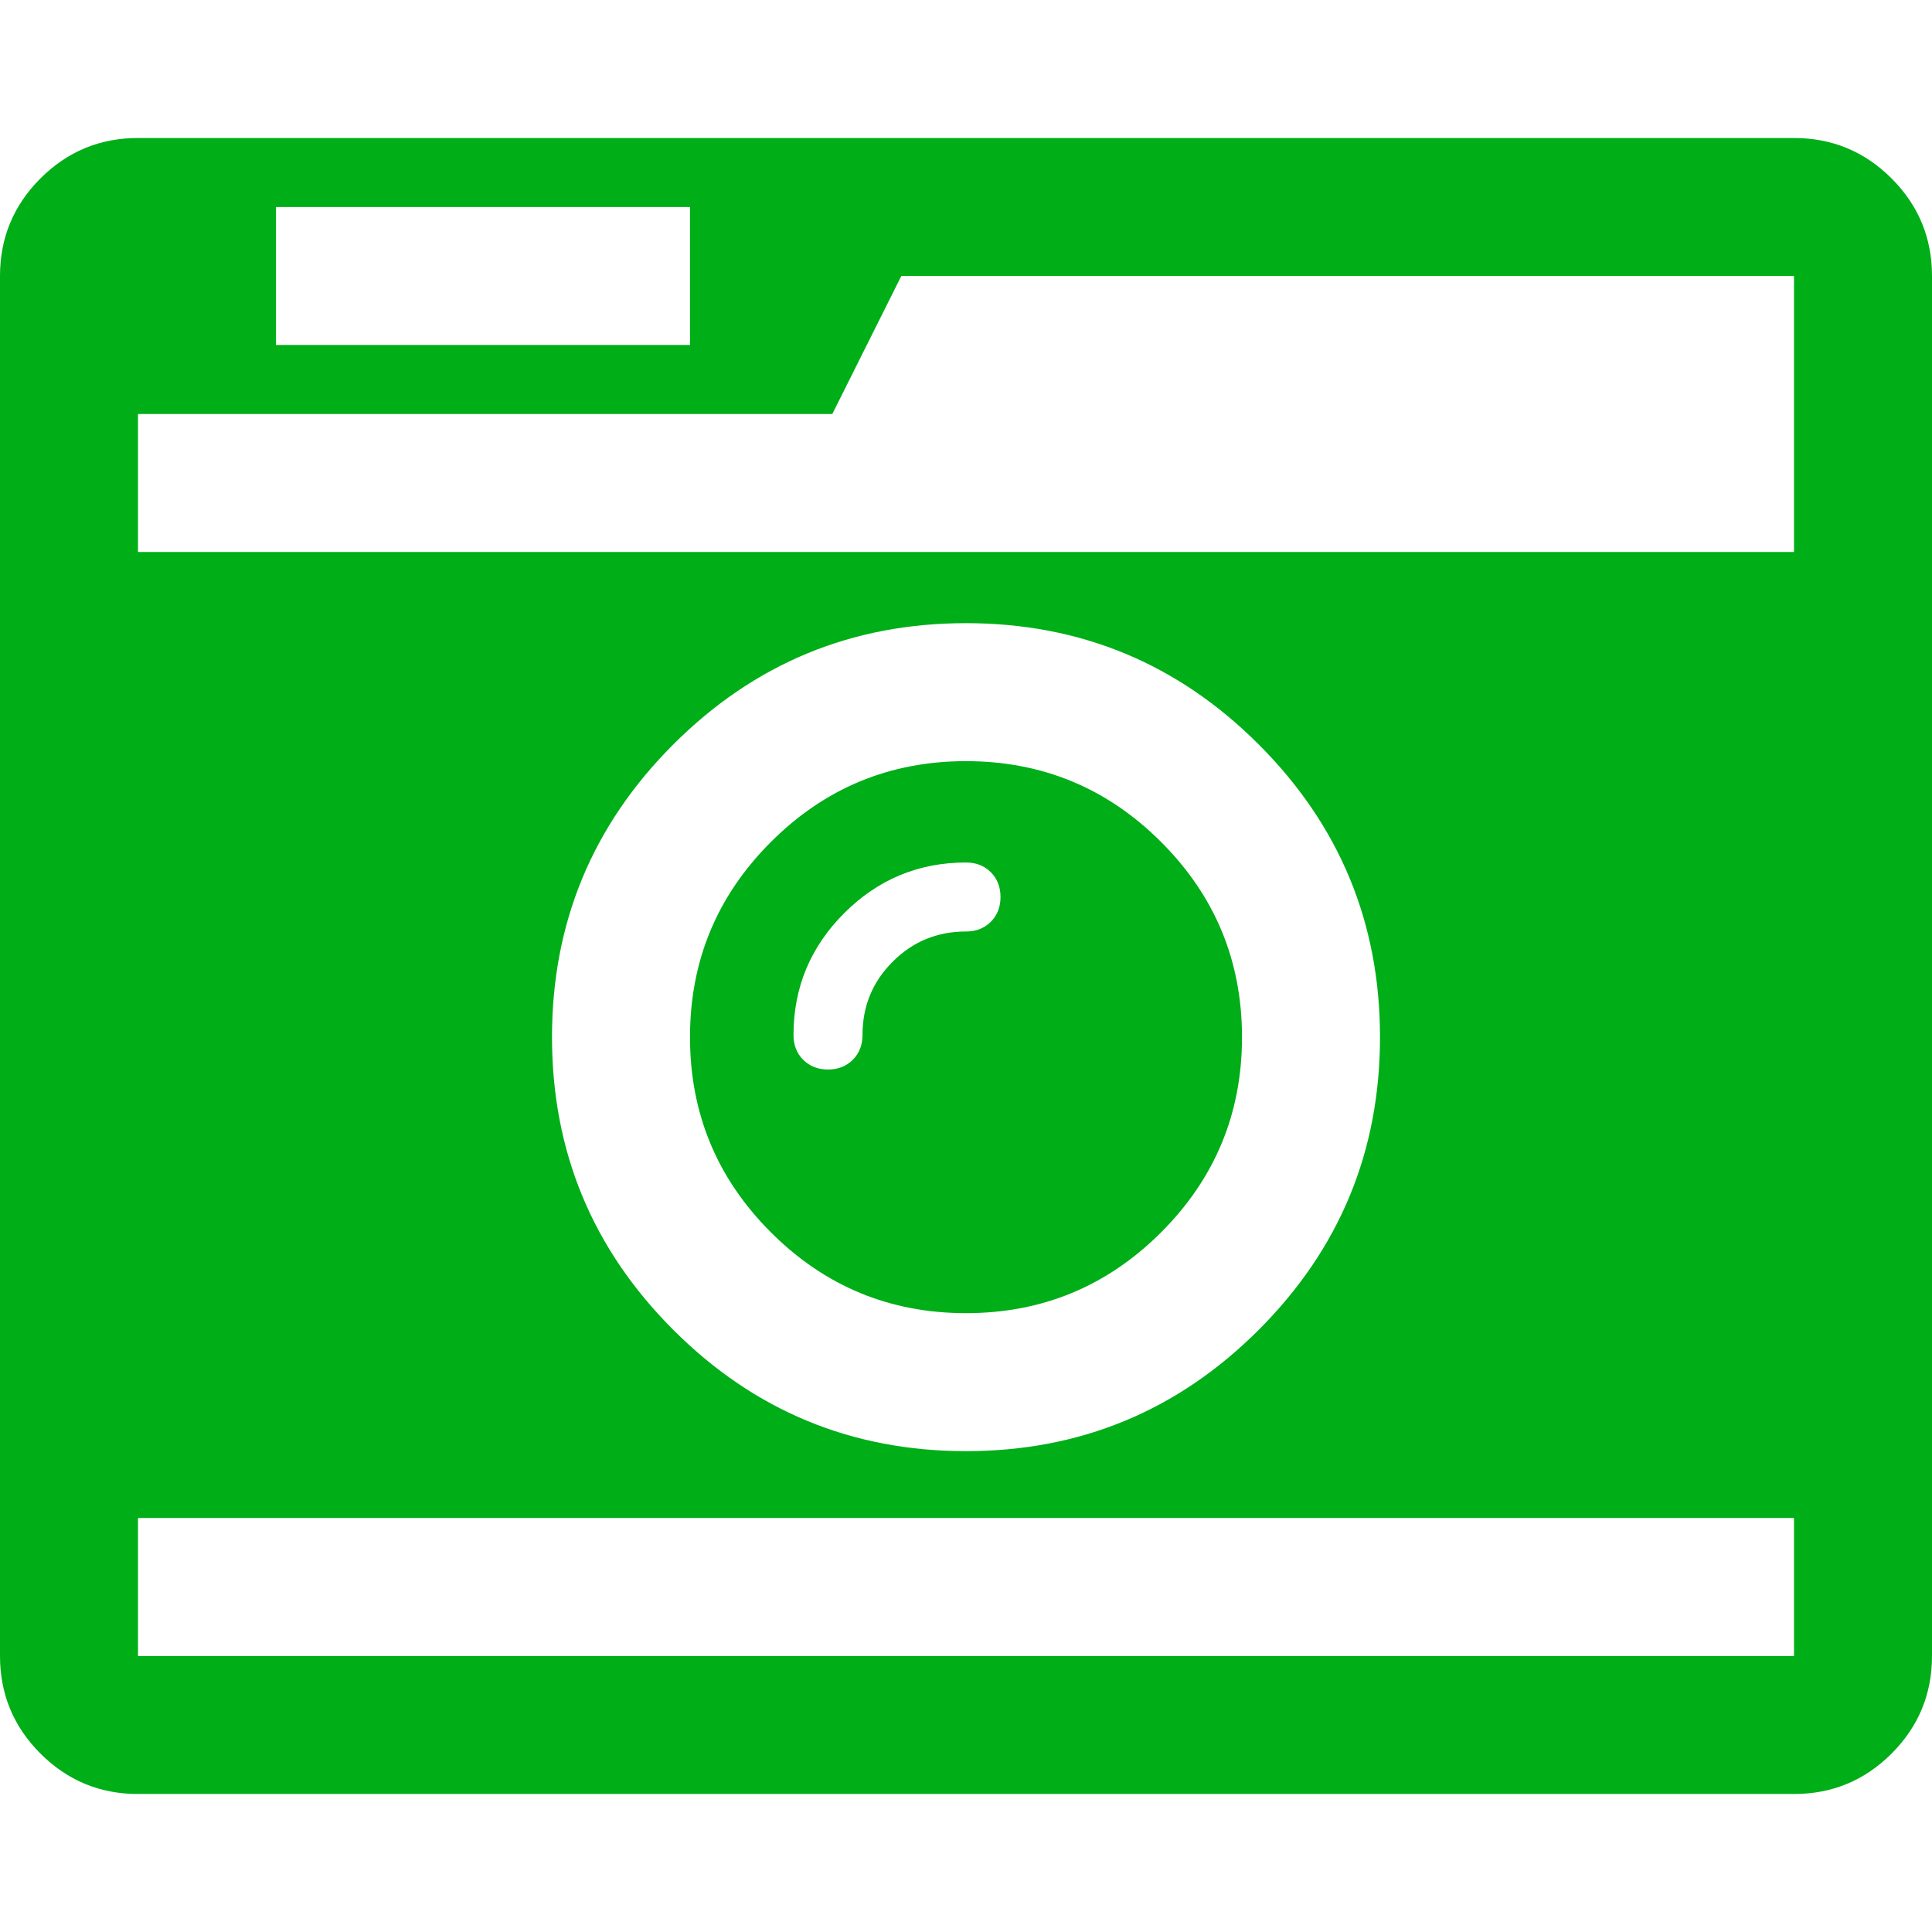 <?xml version="1.0" encoding="utf-8"?>
<!-- Generator: Adobe Illustrator 21.1.0, SVG Export Plug-In . SVG Version: 6.00 Build 0)  -->
<svg version="1.1" id="Layer_1" xmlns="http://www.w3.org/2000/svg" xmlns:xlink="http://www.w3.org/1999/xlink" x="0px" y="0px"
	 viewBox="0 0 1792 1792" style="enable-background:new 0 0 1792 1792;" xml:space="preserve">
<style type="text/css">
	.st0{fill:#00AE18;}
</style>
<path class="st0" d="M928,832c0-9.3-3-17-9-23s-13.7-9-23-9c-44,0-81.7,15.7-113,47s-47,69-47,113c0,9.3,3,17,9,23s13.7,9,23,9
	s17-3,23-9s9-13.7,9-23c0-26.7,9.3-49.3,28-68s41.3-28,68-28c9.3,0,17-3,23-9S928,841.3,928,832z M1152,962c0,70.7-25,131-75,181
	s-110.3,75-181,75s-131-25-181-75s-75-110.3-75-181s25-131,75-181s110.3-75,181-75s131,25,181,75S1152,891.3,1152,962z M128,1536
	h1536v-128H128V1536z M1280,962c0-106-37.5-196.5-112.5-271.5S1002,578,896,578s-196.5,37.5-271.5,112.5S512,856,512,962
	s37.5,196.5,112.5,271.5S790,1346,896,1346s196.5-37.5,271.5-112.5S1280,1068,1280,962z M256,320h384V192H256V320z M128,512h1536
	V256H836l-64,128H128V512z M1792,256v1280c0,35.3-12.5,65.5-37.5,90.5s-55.2,37.5-90.5,37.5H128c-35.3,0-65.5-12.5-90.5-37.5
	S0,1571.3,0,1536V256c0-35.3,12.5-65.5,37.5-90.5S92.7,128,128,128h1536c35.3,0,65.5,12.5,90.5,37.5S1792,220.7,1792,256z"/>
</svg>
